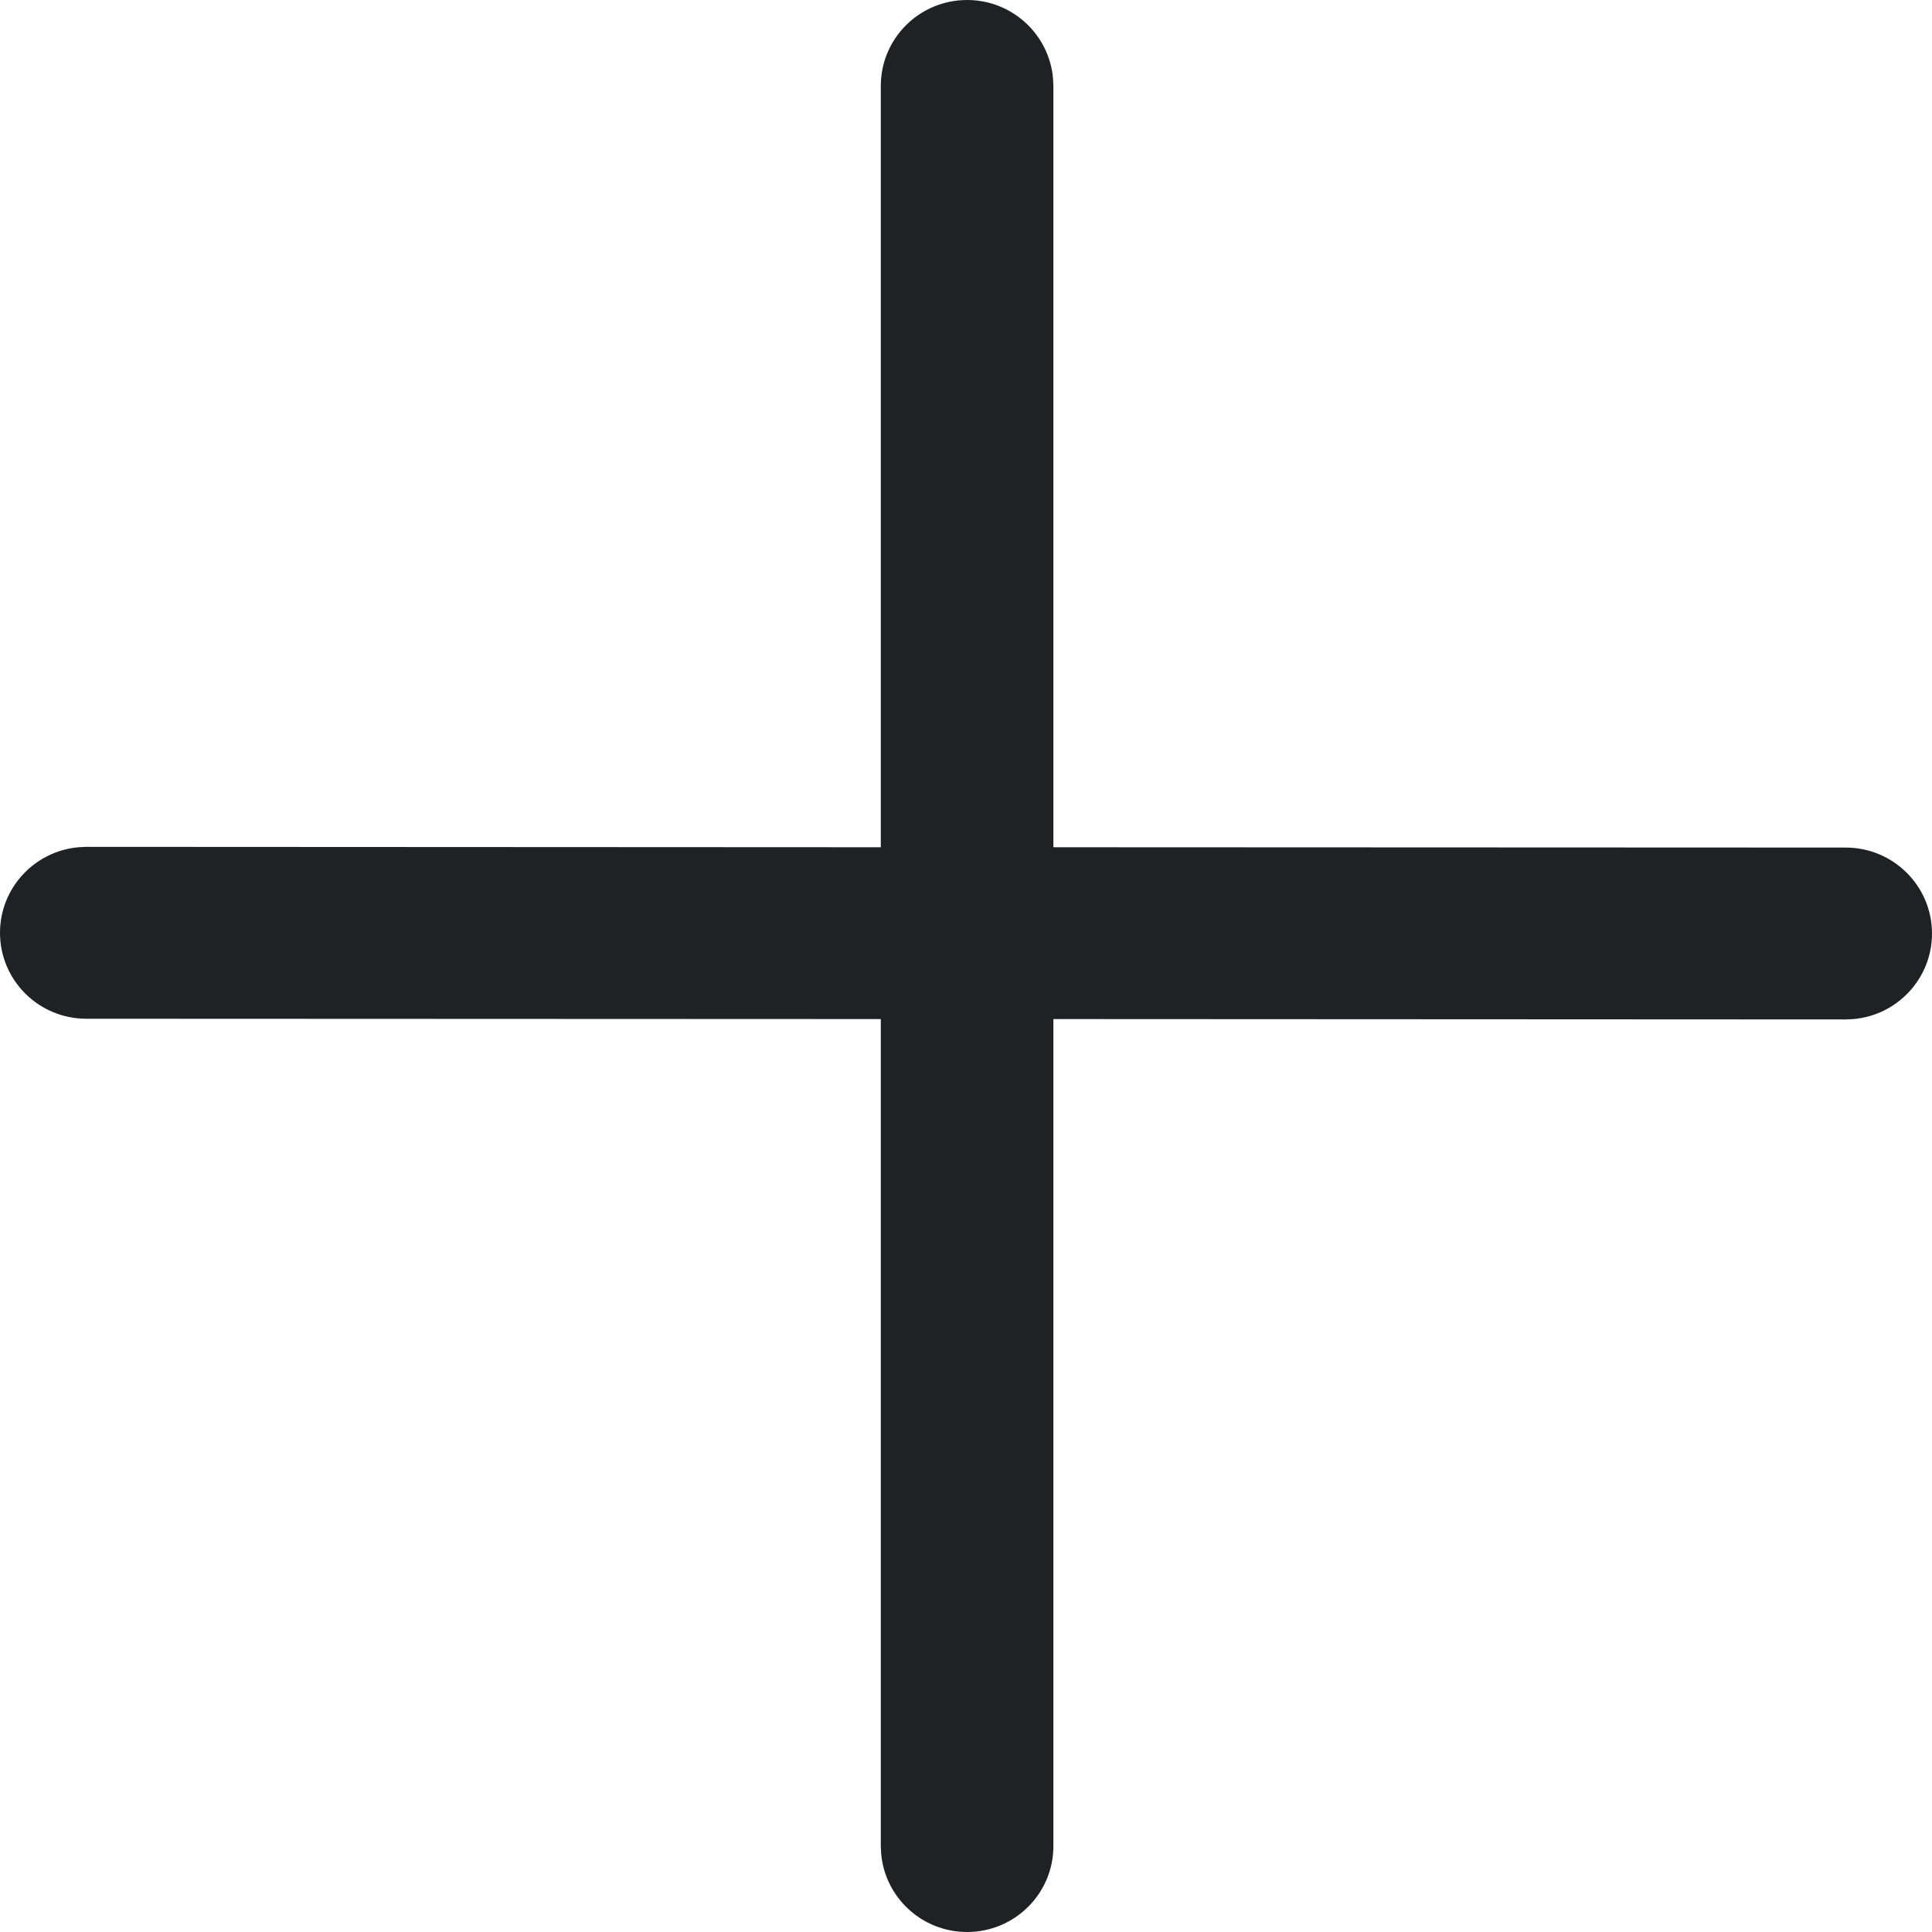 <svg width="30" height="30" viewBox="0 0 30 30" fill="none" xmlns="http://www.w3.org/2000/svg">
<path d="M16.351 1.213C16.289 0.533 15.716 3.5658e-05 15.017 3.5658e-05C14.277 3.5658e-05 13.677 0.597 13.677 1.334V13.156L1.34 13.15L1.218 13.156C0.535 13.217 0 13.789 0 14.485C0 15.221 0.6 15.819 1.34 15.819L13.677 15.824V28.666L13.683 28.787C13.744 29.467 14.318 30 15.017 30C15.757 30 16.357 29.403 16.357 28.666V15.824L28.66 15.83L28.782 15.824C29.465 15.763 30 15.191 30 14.496C30 13.759 29.4 13.161 28.66 13.161L16.357 13.156L16.357 1.334L16.351 1.213Z" fill="#202124"/>
</svg>
